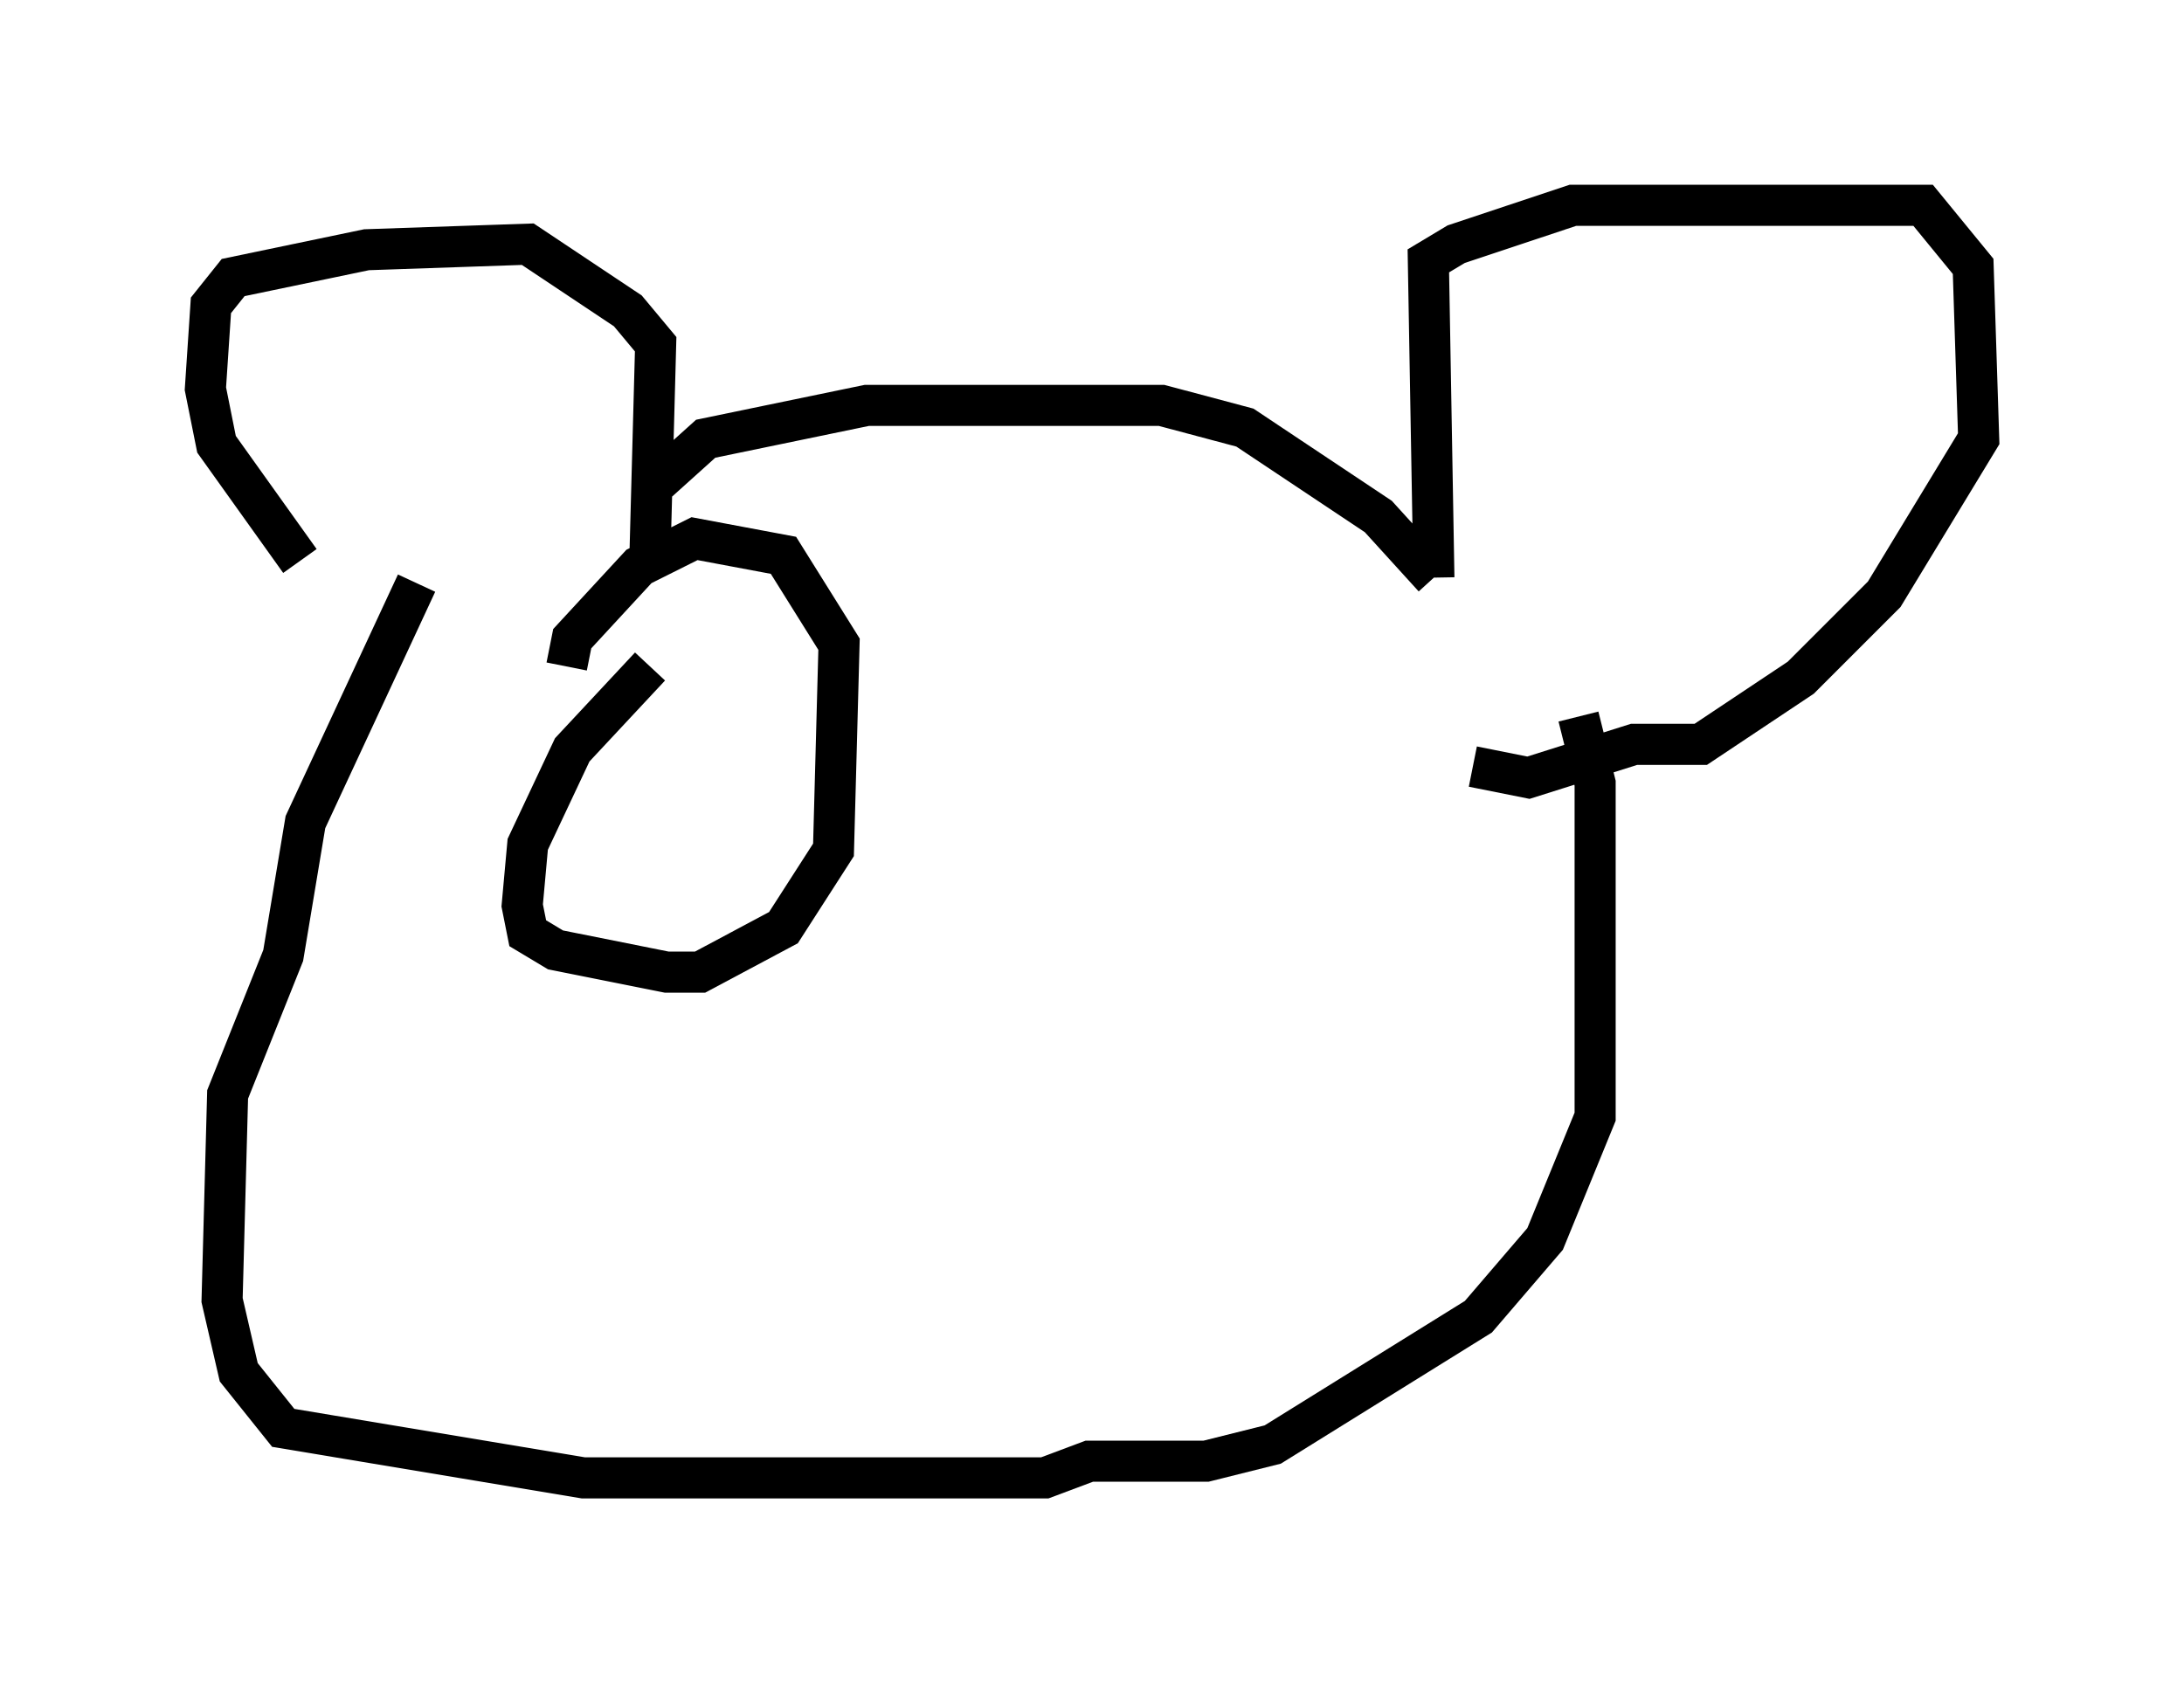 <?xml version="1.0" encoding="utf-8" ?>
<svg baseProfile="full" height="40.987" version="1.1" width="53.166" xmlns="http://www.w3.org/2000/svg" xmlns:ev="http://www.w3.org/2001/xml-events" xmlns:xlink="http://www.w3.org/1999/xlink"><defs /><rect fill="white" height="40.987" width="53.166" x="0" y="0" /><path d="M10.413, 14.337 m-3.112, -0.677 l-2.03, -2.842 -0.271, -1.353 l0.135, -2.03 0.541, -0.677 l3.248, -0.677 3.924, -0.135 l2.436, 1.624 0.677, 0.812 l-0.135, 5.007 m0.0, -1.488 l1.353, -1.218 3.924, -0.812 l7.172, 0.0 2.03, 0.541 l3.248, 2.165 1.353, 1.488 m0.0, 0.0 l-0.135, -7.713 0.677, -0.406 l2.842, -0.947 8.525, 0.0 l1.218, 1.488 0.135, 4.195 l-2.3, 3.789 -2.03, 2.03 l-2.436, 1.624 -1.624, 0.0 l-2.571, 0.812 -1.353, -0.271 m2.571, -1.218 l0.406, 1.624 0.0, 8.119 l-1.218, 2.977 -1.624, 1.894 l-5.007, 3.112 -1.624, 0.406 l-2.842, 0.0 -1.083, 0.406 l-11.231, 0.0 -7.307, -1.218 l-1.083, -1.353 -0.406, -1.759 l0.135, -5.007 1.353, -3.383 l0.541, -3.248 2.706, -5.819 m5.683, 2.03 l-1.894, 2.03 -1.083, 2.3 l-0.135, 1.488 0.135, 0.677 l0.677, 0.406 2.706, 0.541 l0.812, 0.0 2.03, -1.083 l1.218, -1.894 0.135, -5.007 l-1.353, -2.165 -2.165, -0.406 l-1.353, 0.677 -1.624, 1.759 l-0.135, 0.677 " fill="none" stroke="black" stroke-width="1" /></svg>